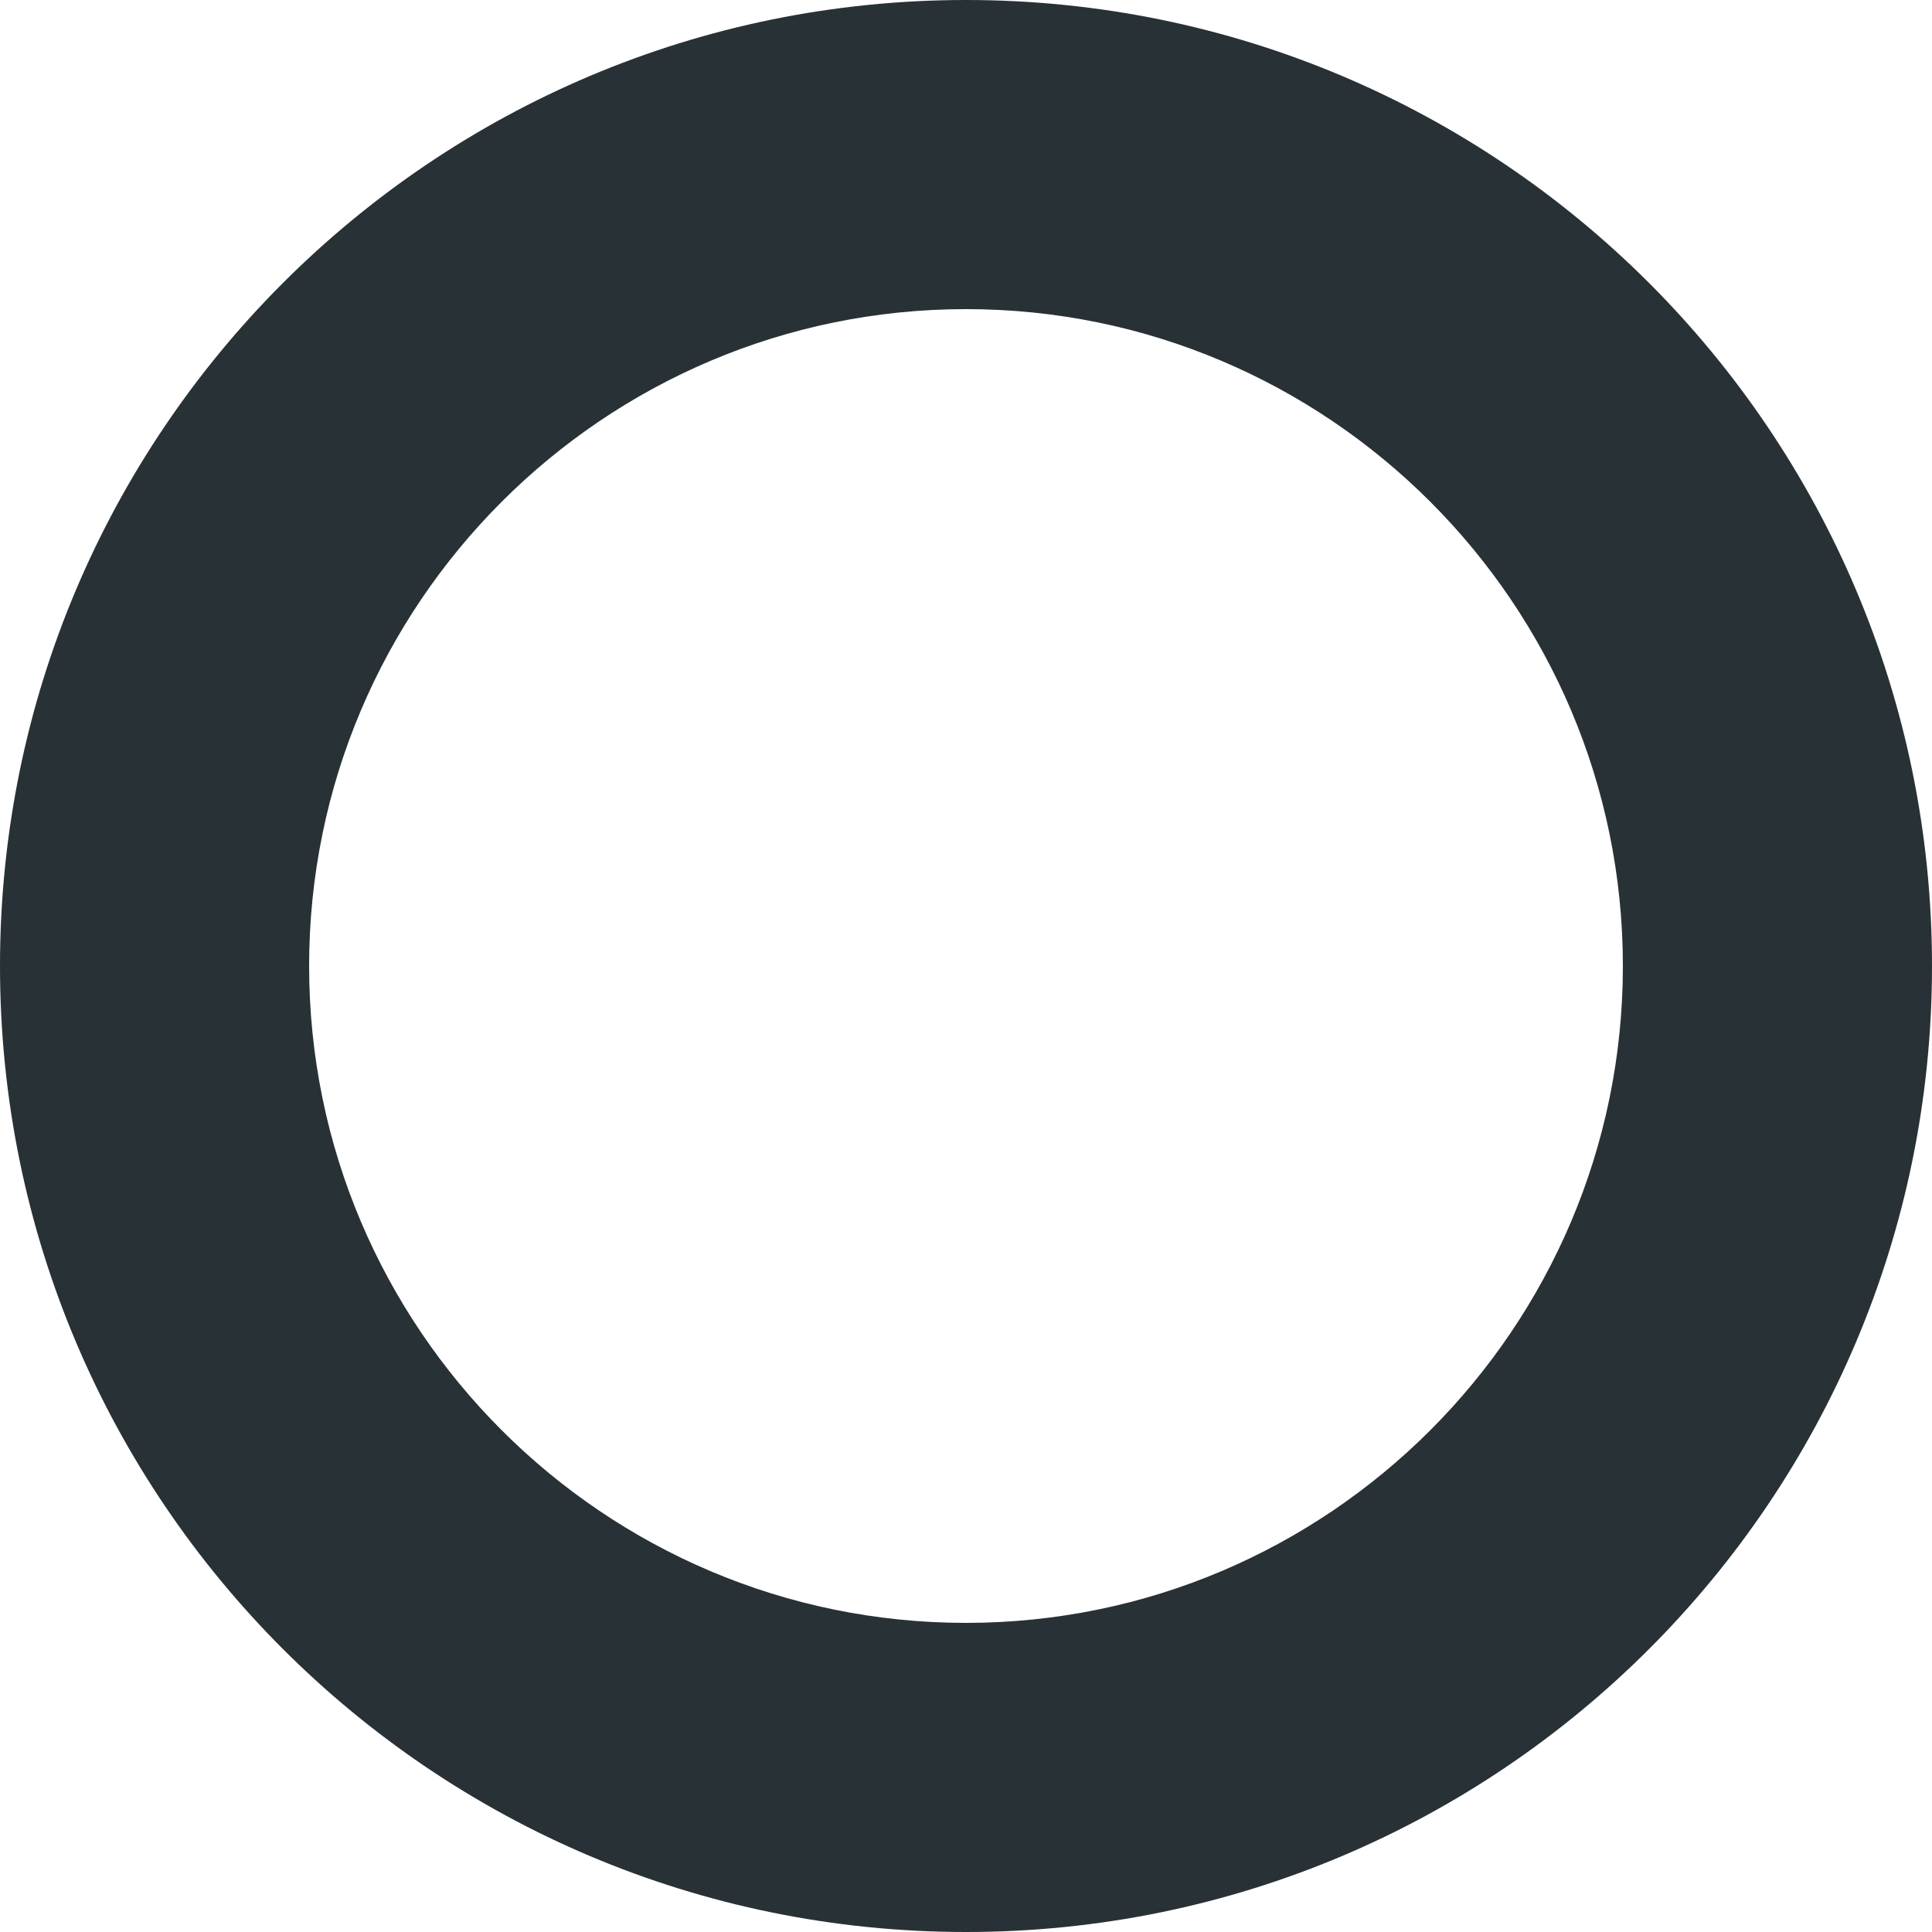 <?xml version="1.0" encoding="utf-8"?>
<!-- Generator: Adobe Illustrator 15.0.0, SVG Export Plug-In . SVG Version: 6.00 Build 0)  -->
<!DOCTYPE svg PUBLIC "-//W3C//DTD SVG 1.1//EN" "http://www.w3.org/Graphics/SVG/1.1/DTD/svg11.dtd">
<svg version="1.1" id="Layer_1" xmlns="http://www.w3.org/2000/svg" xmlns:xlink="http://www.w3.org/1999/xlink" fill="#283136" x="0px" y="0px"
	 width="25px" height="25px" viewBox="0 0 25 25" enable-background="new 0 0 25 25" xml:space="preserve">
<path d="M12.5,4c4.687,0,8.5,3.813,8.5,8.5c0,4.687-3.813,8.5-8.5,8.5C7.813,21,4,17.187,4,12.5C4,7.813,7.813,4,12.5,4 M12.5,0
	C5.597,0,0,5.597,0,12.5S5.597,25,12.5,25S25,19.403,25,12.5S19.403,0,12.5,0L12.5,0z"/>
</svg>
